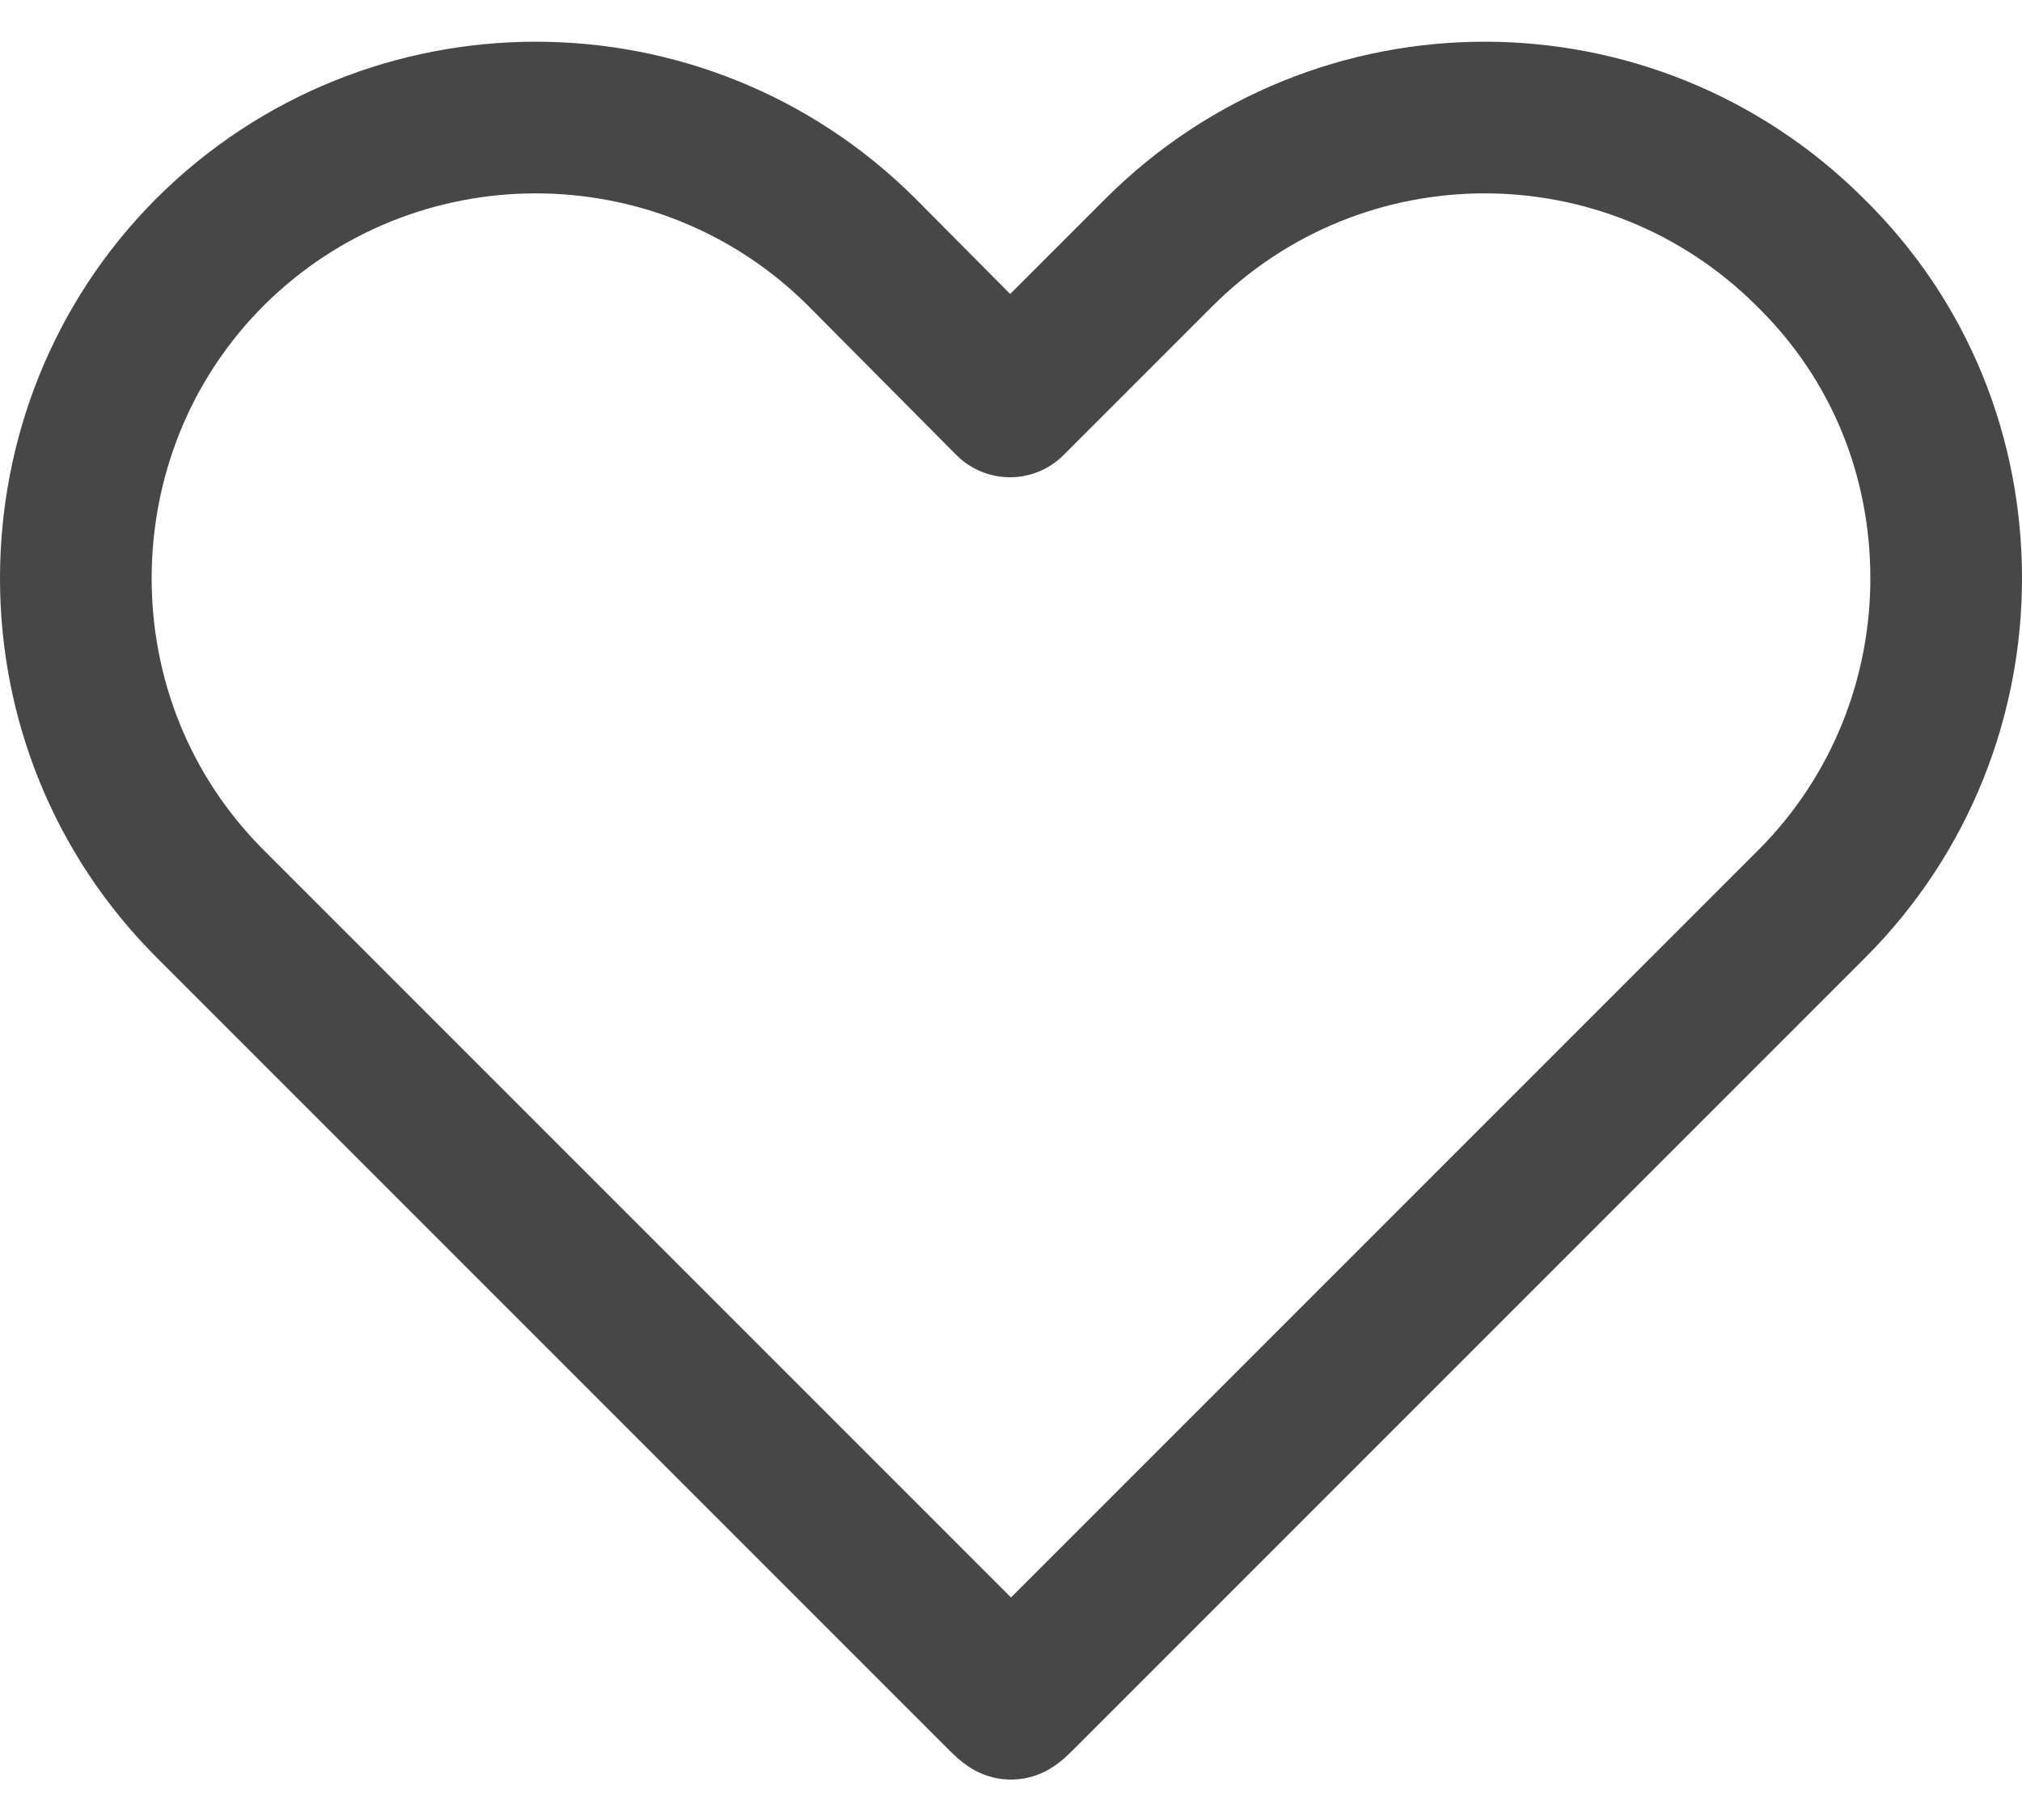 <svg width="20" height="18" viewBox="0 0 20 18" fill="none" xmlns="http://www.w3.org/2000/svg">
<path d="M19.25 5.72C19.25 6.88 18.81 8.05 17.92 8.94L16.44 10.42L10.07 16.79C10.04 16.82 10.03 16.83 10 16.85C9.97 16.83 9.96 16.82 9.93 16.79L2.08 8.94C1.19 8.05 0.75 6.89 0.75 5.72C0.75 4.55 1.19 3.38 2.08 2.49C3.86 0.72 6.74 0.72 8.52 2.49L9.99 3.97L11.47 2.49C13.25 0.72 16.12 0.72 17.9 2.49C18.81 3.38 19.25 4.54 19.25 5.72Z" stroke="#474747" stroke-width="1.5" stroke-linecap="round" stroke-linejoin="round"/>
</svg>
